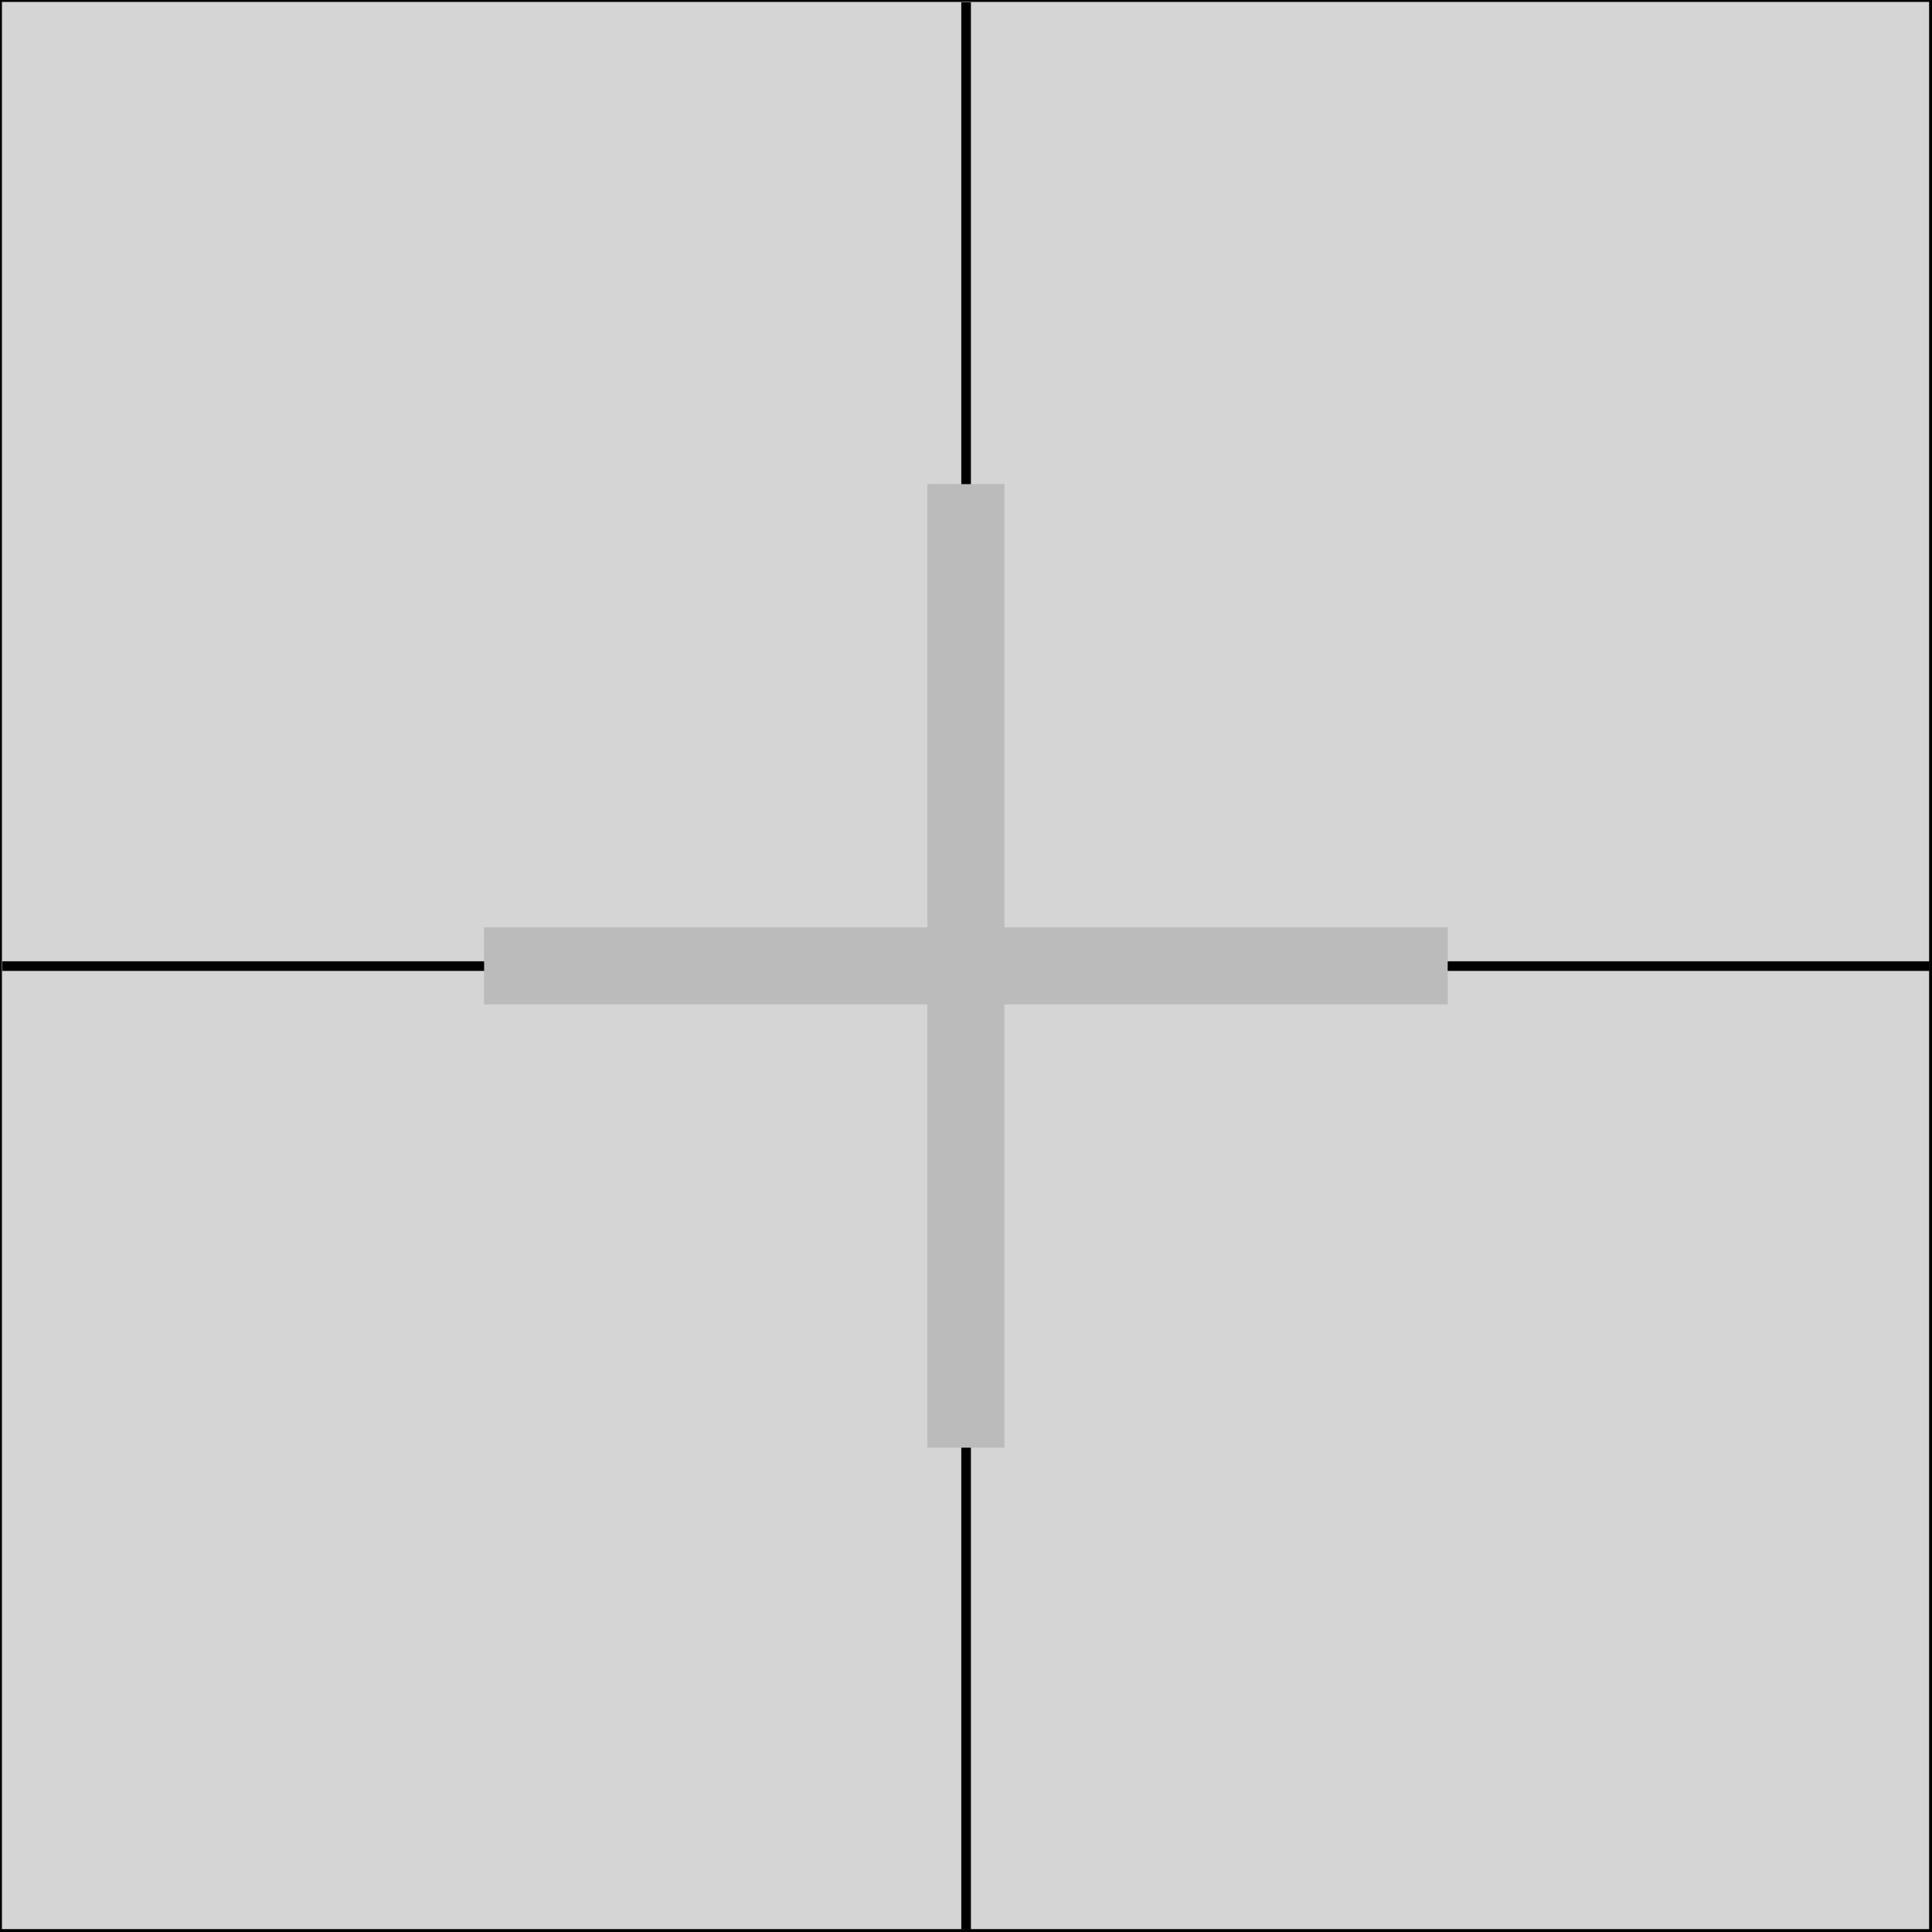 <?xml version="1.0" encoding="UTF-8"?>
<svg id="b" data-name="Layer 2" xmlns="http://www.w3.org/2000/svg" viewBox="0 0 100.25 100.25">
  <g id="c" data-name="Layer 1">
    <path d="M100.25,100.25H0V0H100.25V100.25ZM.25,100H100V.25H.25V100Z" fill="#00000055"/>
    <rect x=".1" y=".1" width="100" height="100" fill="#d5d5d5"/>
    <rect x=".12" y="49.88" width="100" height=".5" fill="#00000055"/>
    <rect x="49.88" y=".12" width=".5" height="100" fill="#00000055"/>
    <rect x="25.12" y="48.12" width="50" height="4" fill="#bbbbbb66"/>
    <rect x="48.12" y="25.12" width="4" height="50" fill="#bbbbbb66"/>
  </g>
</svg>